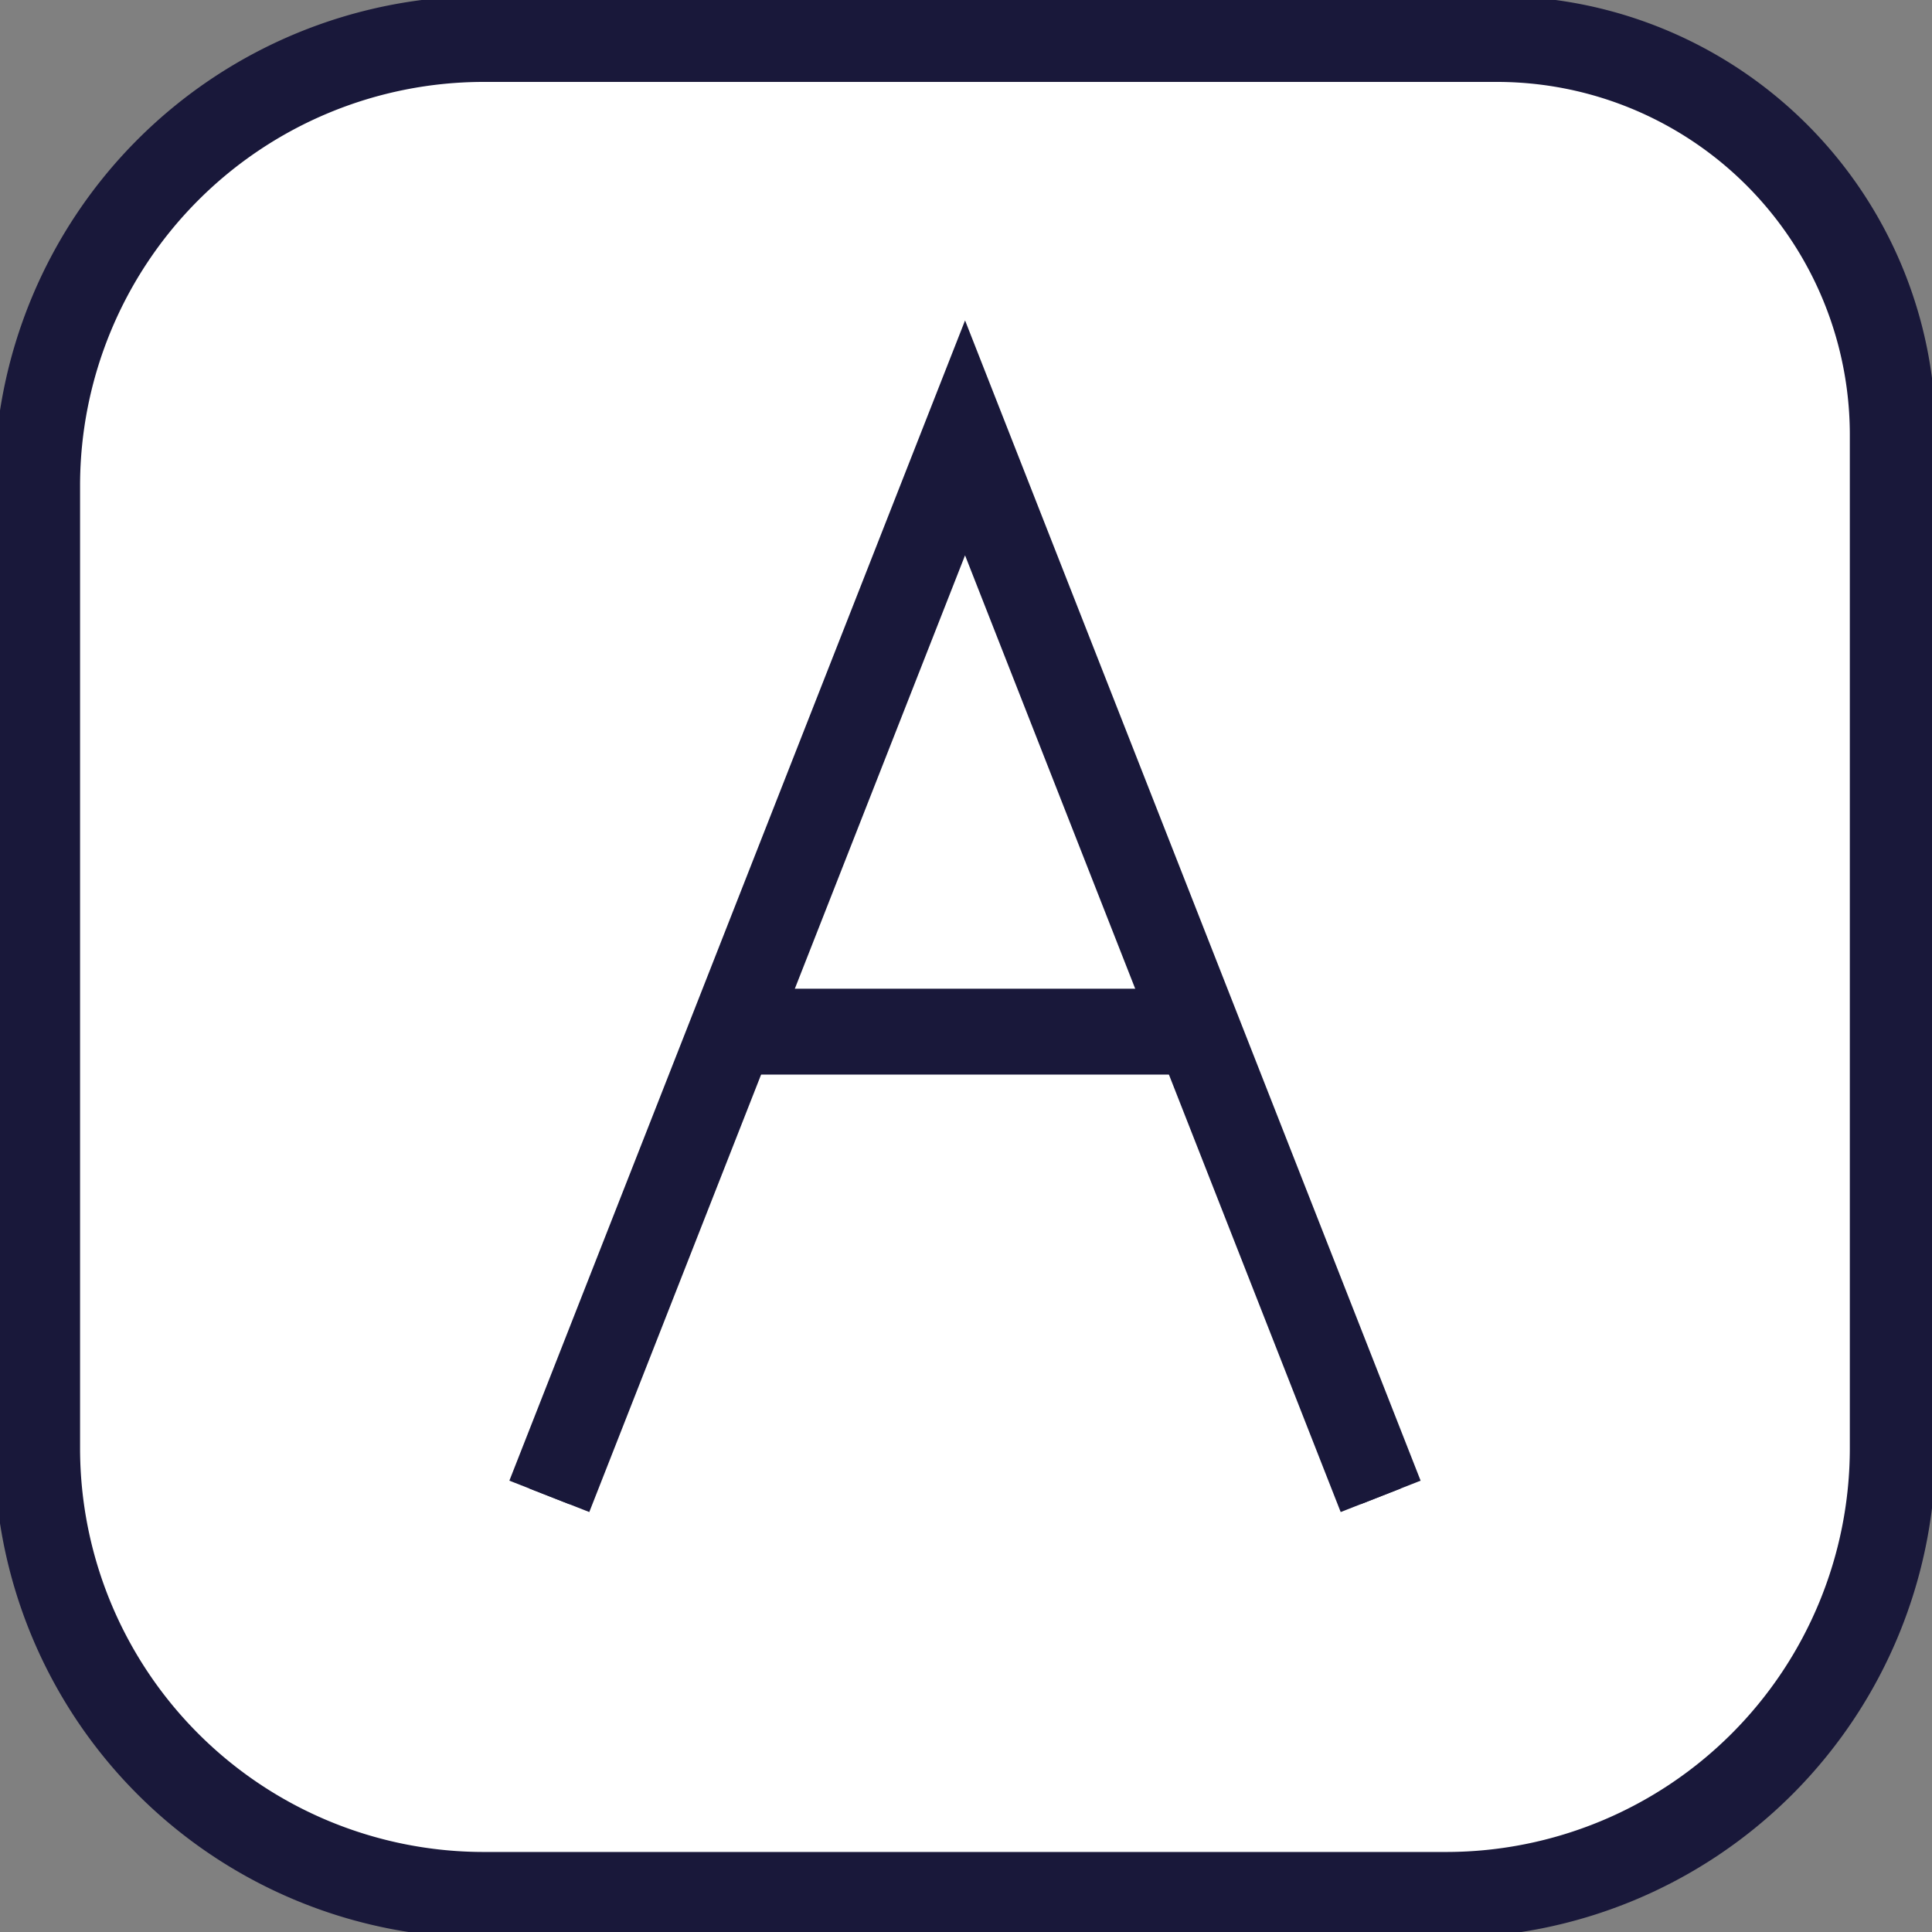 <svg xmlns="http://www.w3.org/2000/svg" xmlns:xlink="http://www.w3.org/1999/xlink" width="45" height="45" viewBox="0 0 45 45">
  <rect x="0" y="0" width="45" height="45" fill="#808080" stroke="none"/>
  <defs>
    <style>
      .cls-1, .cls-4 {
        fill: none;
      }

      .cls-1, .cls-3, .cls-4 {
        stroke: #19183a;
      }

      .cls-2 {
        clip-path: url(#clip-path);
      }

      .cls-3 {
        fill: #fff;
      }

      .cls-4 {
        stroke-miterlimit: 10;
        stroke-width: 2px;
      }
    </style>
    <clipPath id="clip-path">
      <rect id="Rectangle_25" data-name="Rectangle 25" class="cls-1" width="45" height="45" transform="translate(0 -0.043)"/>
    </clipPath>
  </defs>
  <g id="Group_13" data-name="Group 13" transform="translate(387 2)">
    <g id="Group_12" data-name="Group 12" class="cls-2" transform="translate(-387 -1.957)">
      <path id="Path_5" data-name="Path 5" class="cls-3" d="M33.823,44.228H11.4A10.405,10.405,0,0,1,1,33.823V11.4A10.405,10.405,0,0,1,11.4,1h23.6a9.221,9.221,0,0,1,9.221,9.221v23.6a10.405,10.405,0,0,1-10.4,10.4" transform="translate(-0.135 -0.135)"/>
      <path id="Path_6" data-name="Path 6" class="cls-4" d="M33.823,44.228H11.4A10.405,10.405,0,0,1,1,33.823V11.4A10.405,10.405,0,0,1,11.4,1h23.6a9.221,9.221,0,0,1,9.221,9.221v23.6A10.405,10.405,0,0,1,33.823,44.228Z" transform="translate(-0.135 -0.135)"/>
      <path id="Path_7" data-name="Path 7" class="cls-3" d="M34.163,36.4l-9.68-24.654L14.8,36.4" transform="translate(-2.005 -1.59)"/>
      <path id="Path_8" data-name="Path 8" class="cls-4" d="M34.163,36.4l-9.68-24.654L14.8,36.4" transform="translate(-2.005 -1.59)"/>
      <line id="Line_15" data-name="Line 15" class="cls-4" x2="10.863" transform="translate(17.047 23.986)"/>
    </g>
  </g>
</svg>

